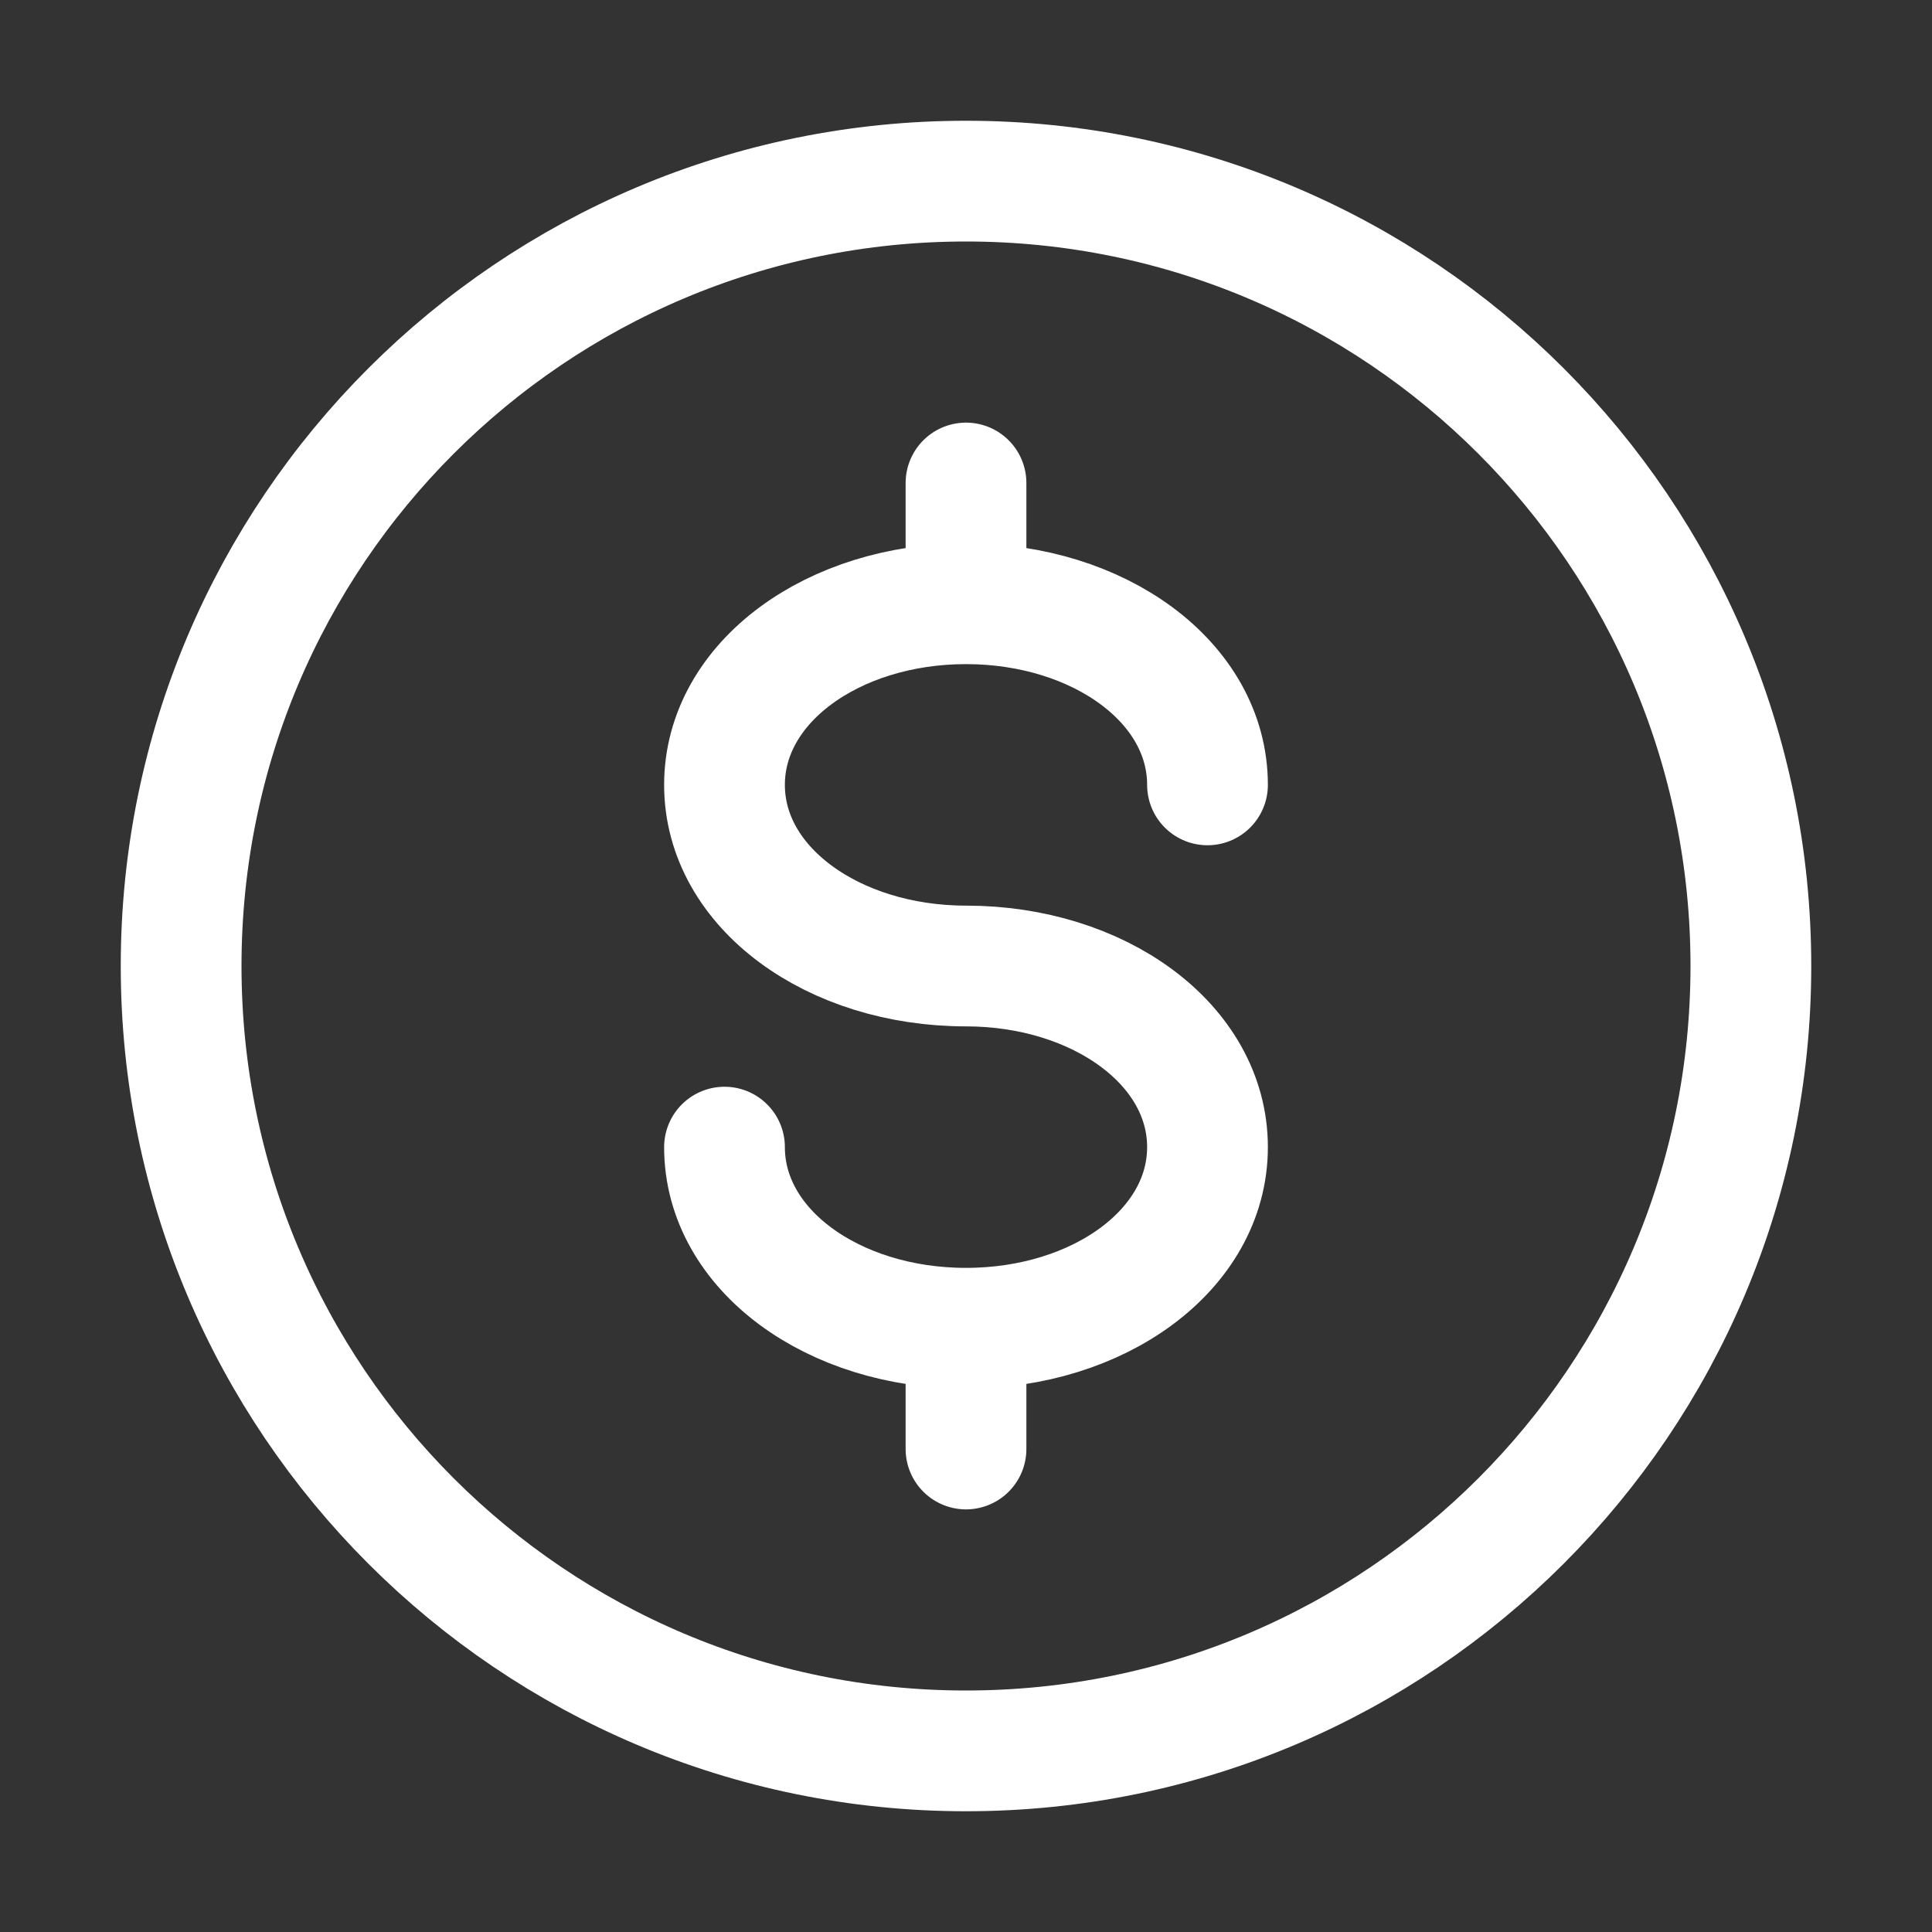<svg width="24px" height="24px" viewBox="0 0 24 24" fill="none" xmlns="http://www.w3.org/2000/svg">
<rect x="0" y="0" width="24" height="24" fill="#333333" stroke="none"/>
<path d="M9 14.25C9 15.525 10.35 16.5 12 16.5M12 16.5C13.65 16.5 15 15.525 15 14.25C15 12.975 13.65 12 12 12C10.35 12 9 11.025 9 9.75C9 8.475 10.35 7.5 12 7.5M12 16.5V18M12 7.5C13.65 7.5 15 8.475 15 9.75M12 7.5V6M21.75 12C21.75 17.385 17.385 21.75 12 21.75C6.615 21.75 2.25 17.385 2.25 12C2.25 6.615 6.615 2.25 12 2.25C17.385 2.25 21.75 6.615 21.75 12Z" stroke="#fff" stroke-width="1.5" stroke-linecap="round" stroke-linejoin="round"/>
</svg>
